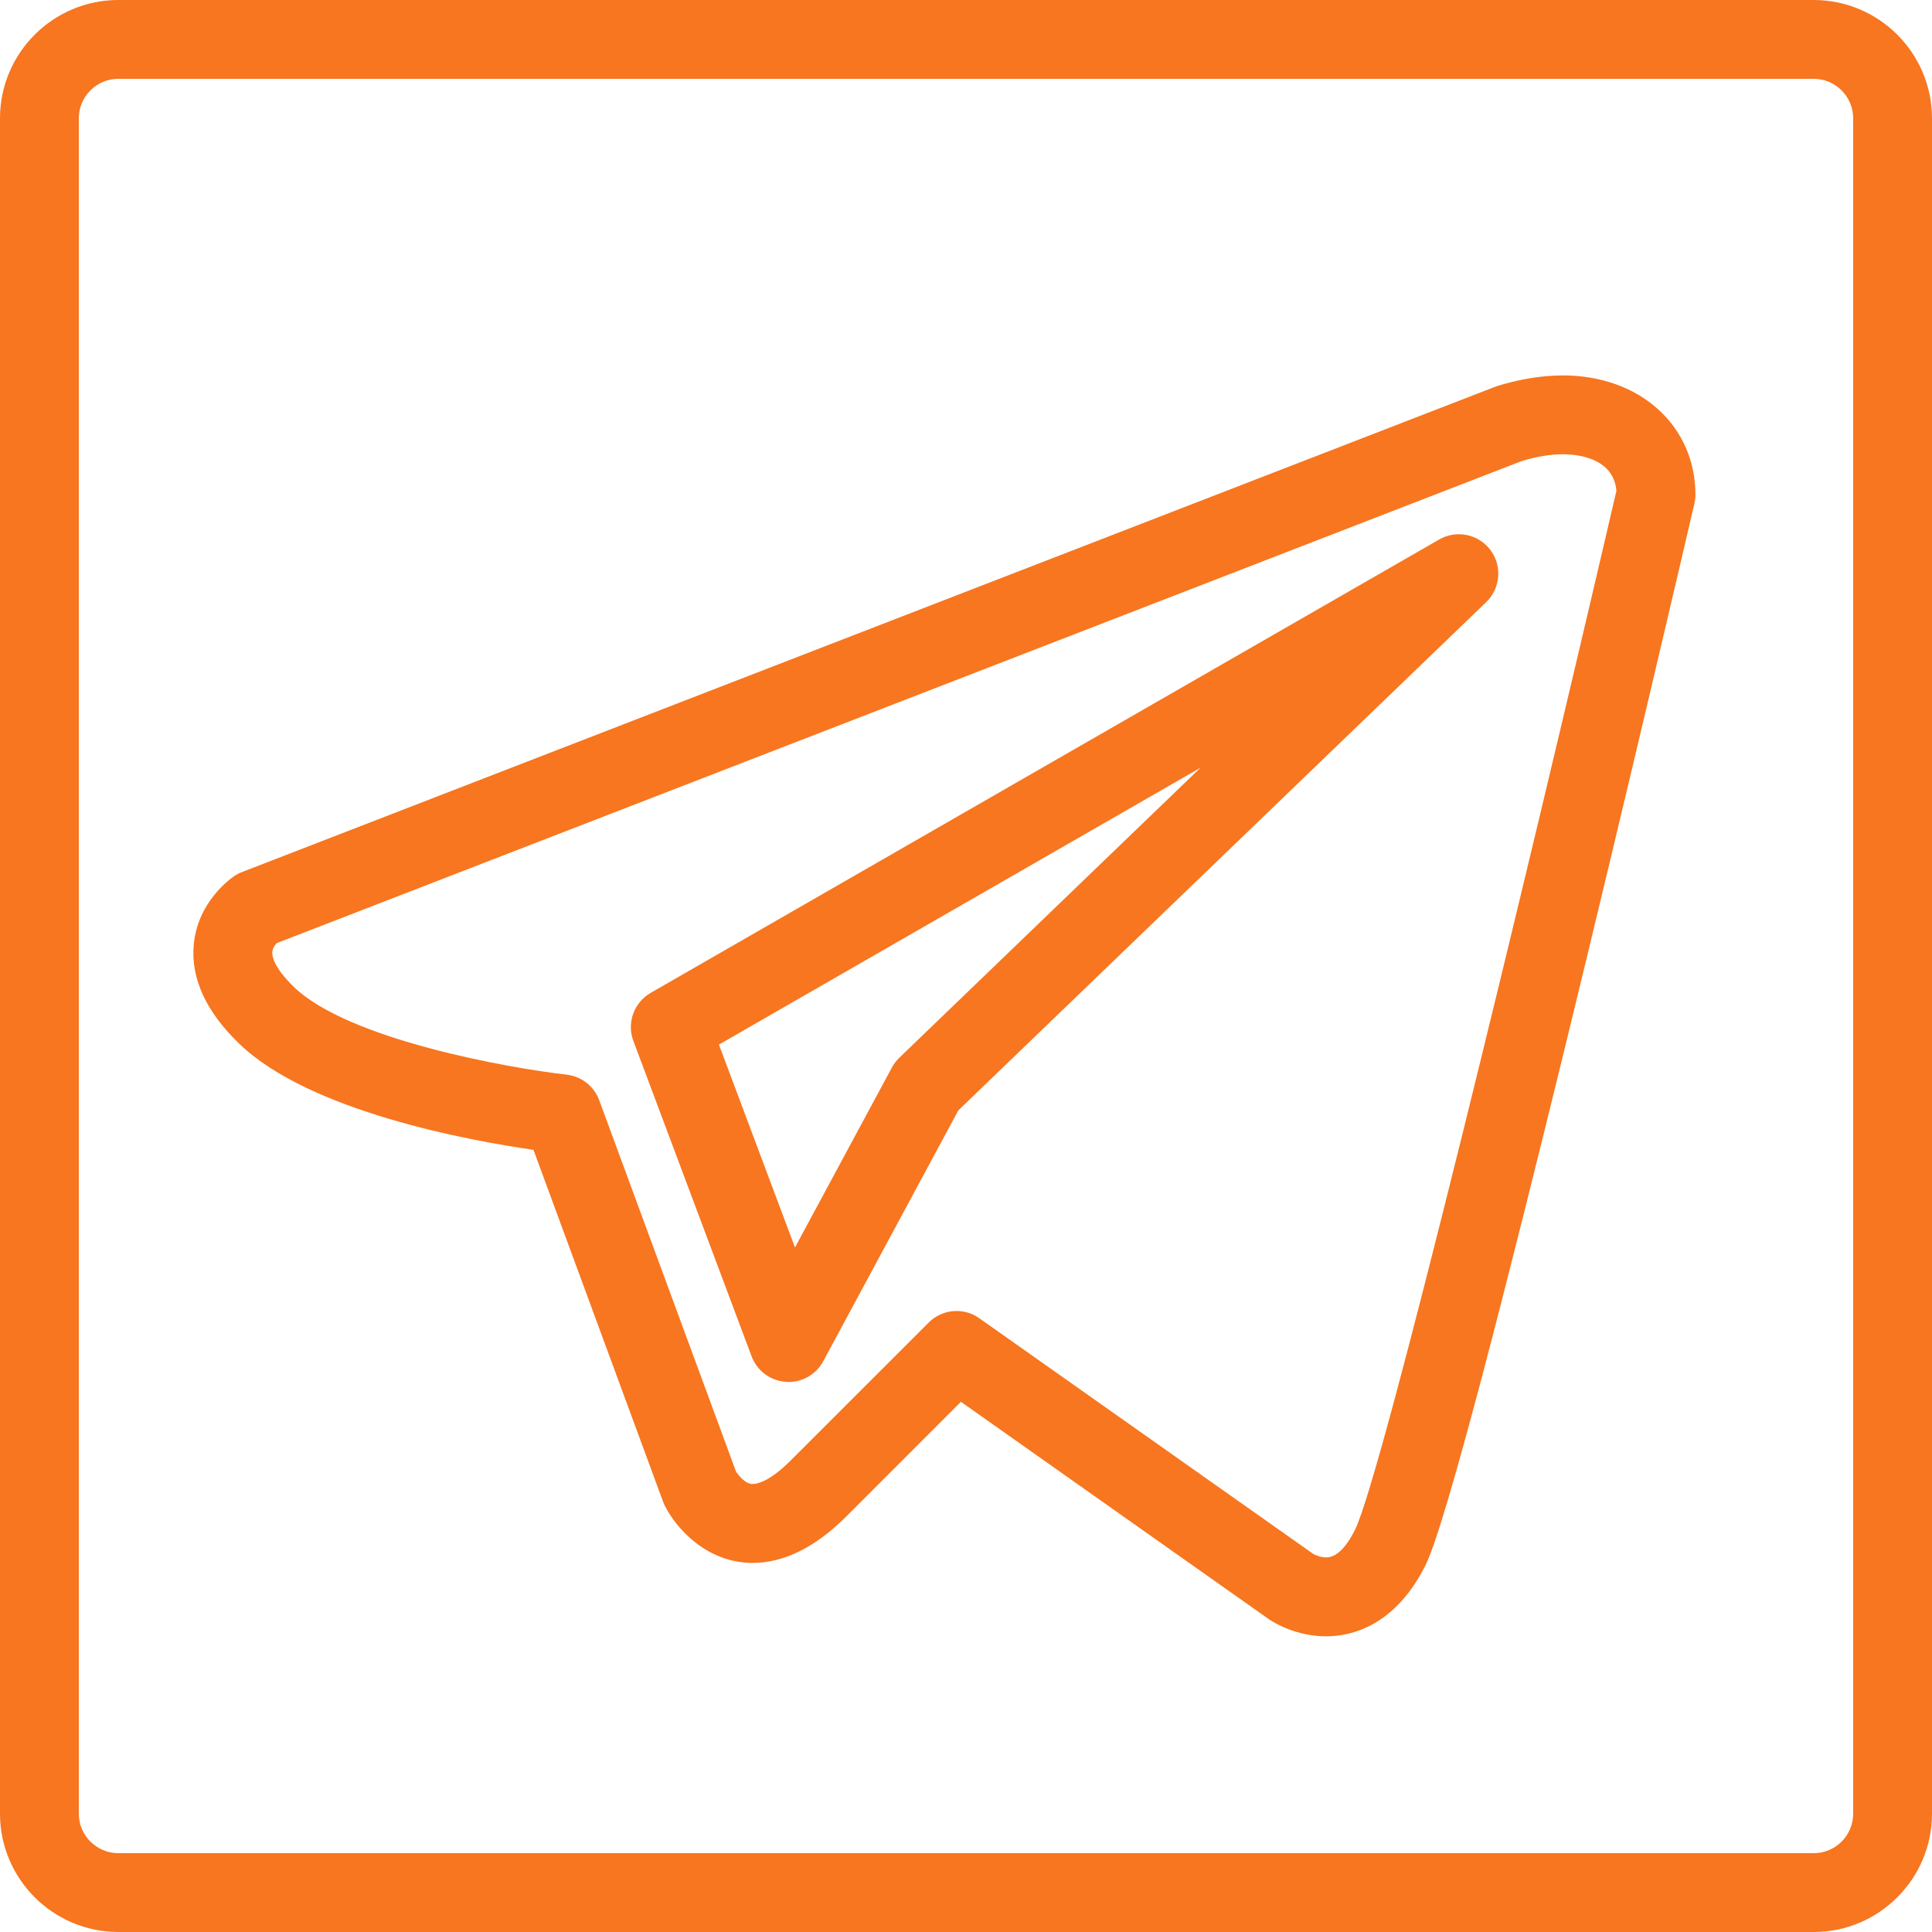 <svg width="25" height="25" viewBox="0 0 25 25" fill="none" xmlns="http://www.w3.org/2000/svg">
<path d="M23.469 0H1.531C0.687 0 0 0.687 0 1.531V23.469C0 24.313 0.687 25 1.531 25H23.469C24.313 25 25 24.313 25 23.469V1.531C25 0.687 24.313 0 23.469 0ZM23.98 23.469C23.98 23.751 23.751 23.98 23.469 23.98H1.531C1.249 23.98 1.02 23.751 1.02 23.469V1.531C1.02 1.249 1.249 1.02 1.531 1.02H23.469C23.751 1.02 23.98 1.249 23.98 1.531V23.469Z" fill="#f7761f"/>
<path d="M20.226 4.858C19.953 4.858 19.665 4.905 19.368 4.997C19.357 5.001 19.347 5.005 19.336 5.009L3.132 11.284C3.097 11.297 3.064 11.315 3.033 11.335C2.985 11.368 2.557 11.668 2.507 12.225C2.468 12.659 2.665 13.09 3.094 13.504C4.001 14.383 6.081 14.761 6.903 14.879L8.582 19.437C8.589 19.454 8.596 19.472 8.605 19.488C8.741 19.762 9.135 20.224 9.741 20.224C10.145 20.224 10.552 20.021 10.953 19.621L12.434 18.139L16.42 20.953C16.424 20.955 16.427 20.958 16.431 20.96C16.485 20.996 16.771 21.174 17.161 21.174C17.469 21.174 18.046 21.054 18.446 20.254C18.968 19.21 21.624 7.814 21.925 6.518C21.934 6.48 21.939 6.442 21.939 6.403C21.939 5.508 21.218 4.858 20.226 4.858ZM17.533 19.797C17.452 19.96 17.322 20.153 17.161 20.153C17.09 20.153 17.021 20.123 16.994 20.108L12.672 17.058C12.469 16.914 12.192 16.938 12.017 17.114L10.231 18.899C9.949 19.182 9.785 19.203 9.741 19.203C9.64 19.203 9.554 19.087 9.524 19.042L7.754 14.237C7.687 14.056 7.524 13.928 7.333 13.906C6.59 13.822 4.507 13.453 3.803 12.771C3.533 12.51 3.52 12.361 3.523 12.321C3.526 12.273 3.556 12.231 3.581 12.204L19.688 5.967C19.88 5.908 20.061 5.878 20.226 5.878C20.383 5.878 20.881 5.913 20.916 6.353C19.744 11.396 17.886 19.091 17.533 19.797Z" fill="#f7761f"/>
<path d="M18.623 6.981L8.419 12.848C8.203 12.973 8.108 13.236 8.196 13.47L9.726 17.552C9.797 17.739 9.97 17.868 10.17 17.881C10.181 17.882 10.193 17.883 10.204 17.883C10.391 17.883 10.564 17.78 10.653 17.614L12.401 14.368L19.232 7.791C19.417 7.612 19.44 7.323 19.286 7.117C19.131 6.911 18.847 6.852 18.623 6.981ZM11.636 13.688C11.598 13.725 11.566 13.768 11.541 13.814L10.287 16.142L9.303 13.517L15.535 9.934L11.636 13.688Z" fill="#f7761f"/>
</svg>
